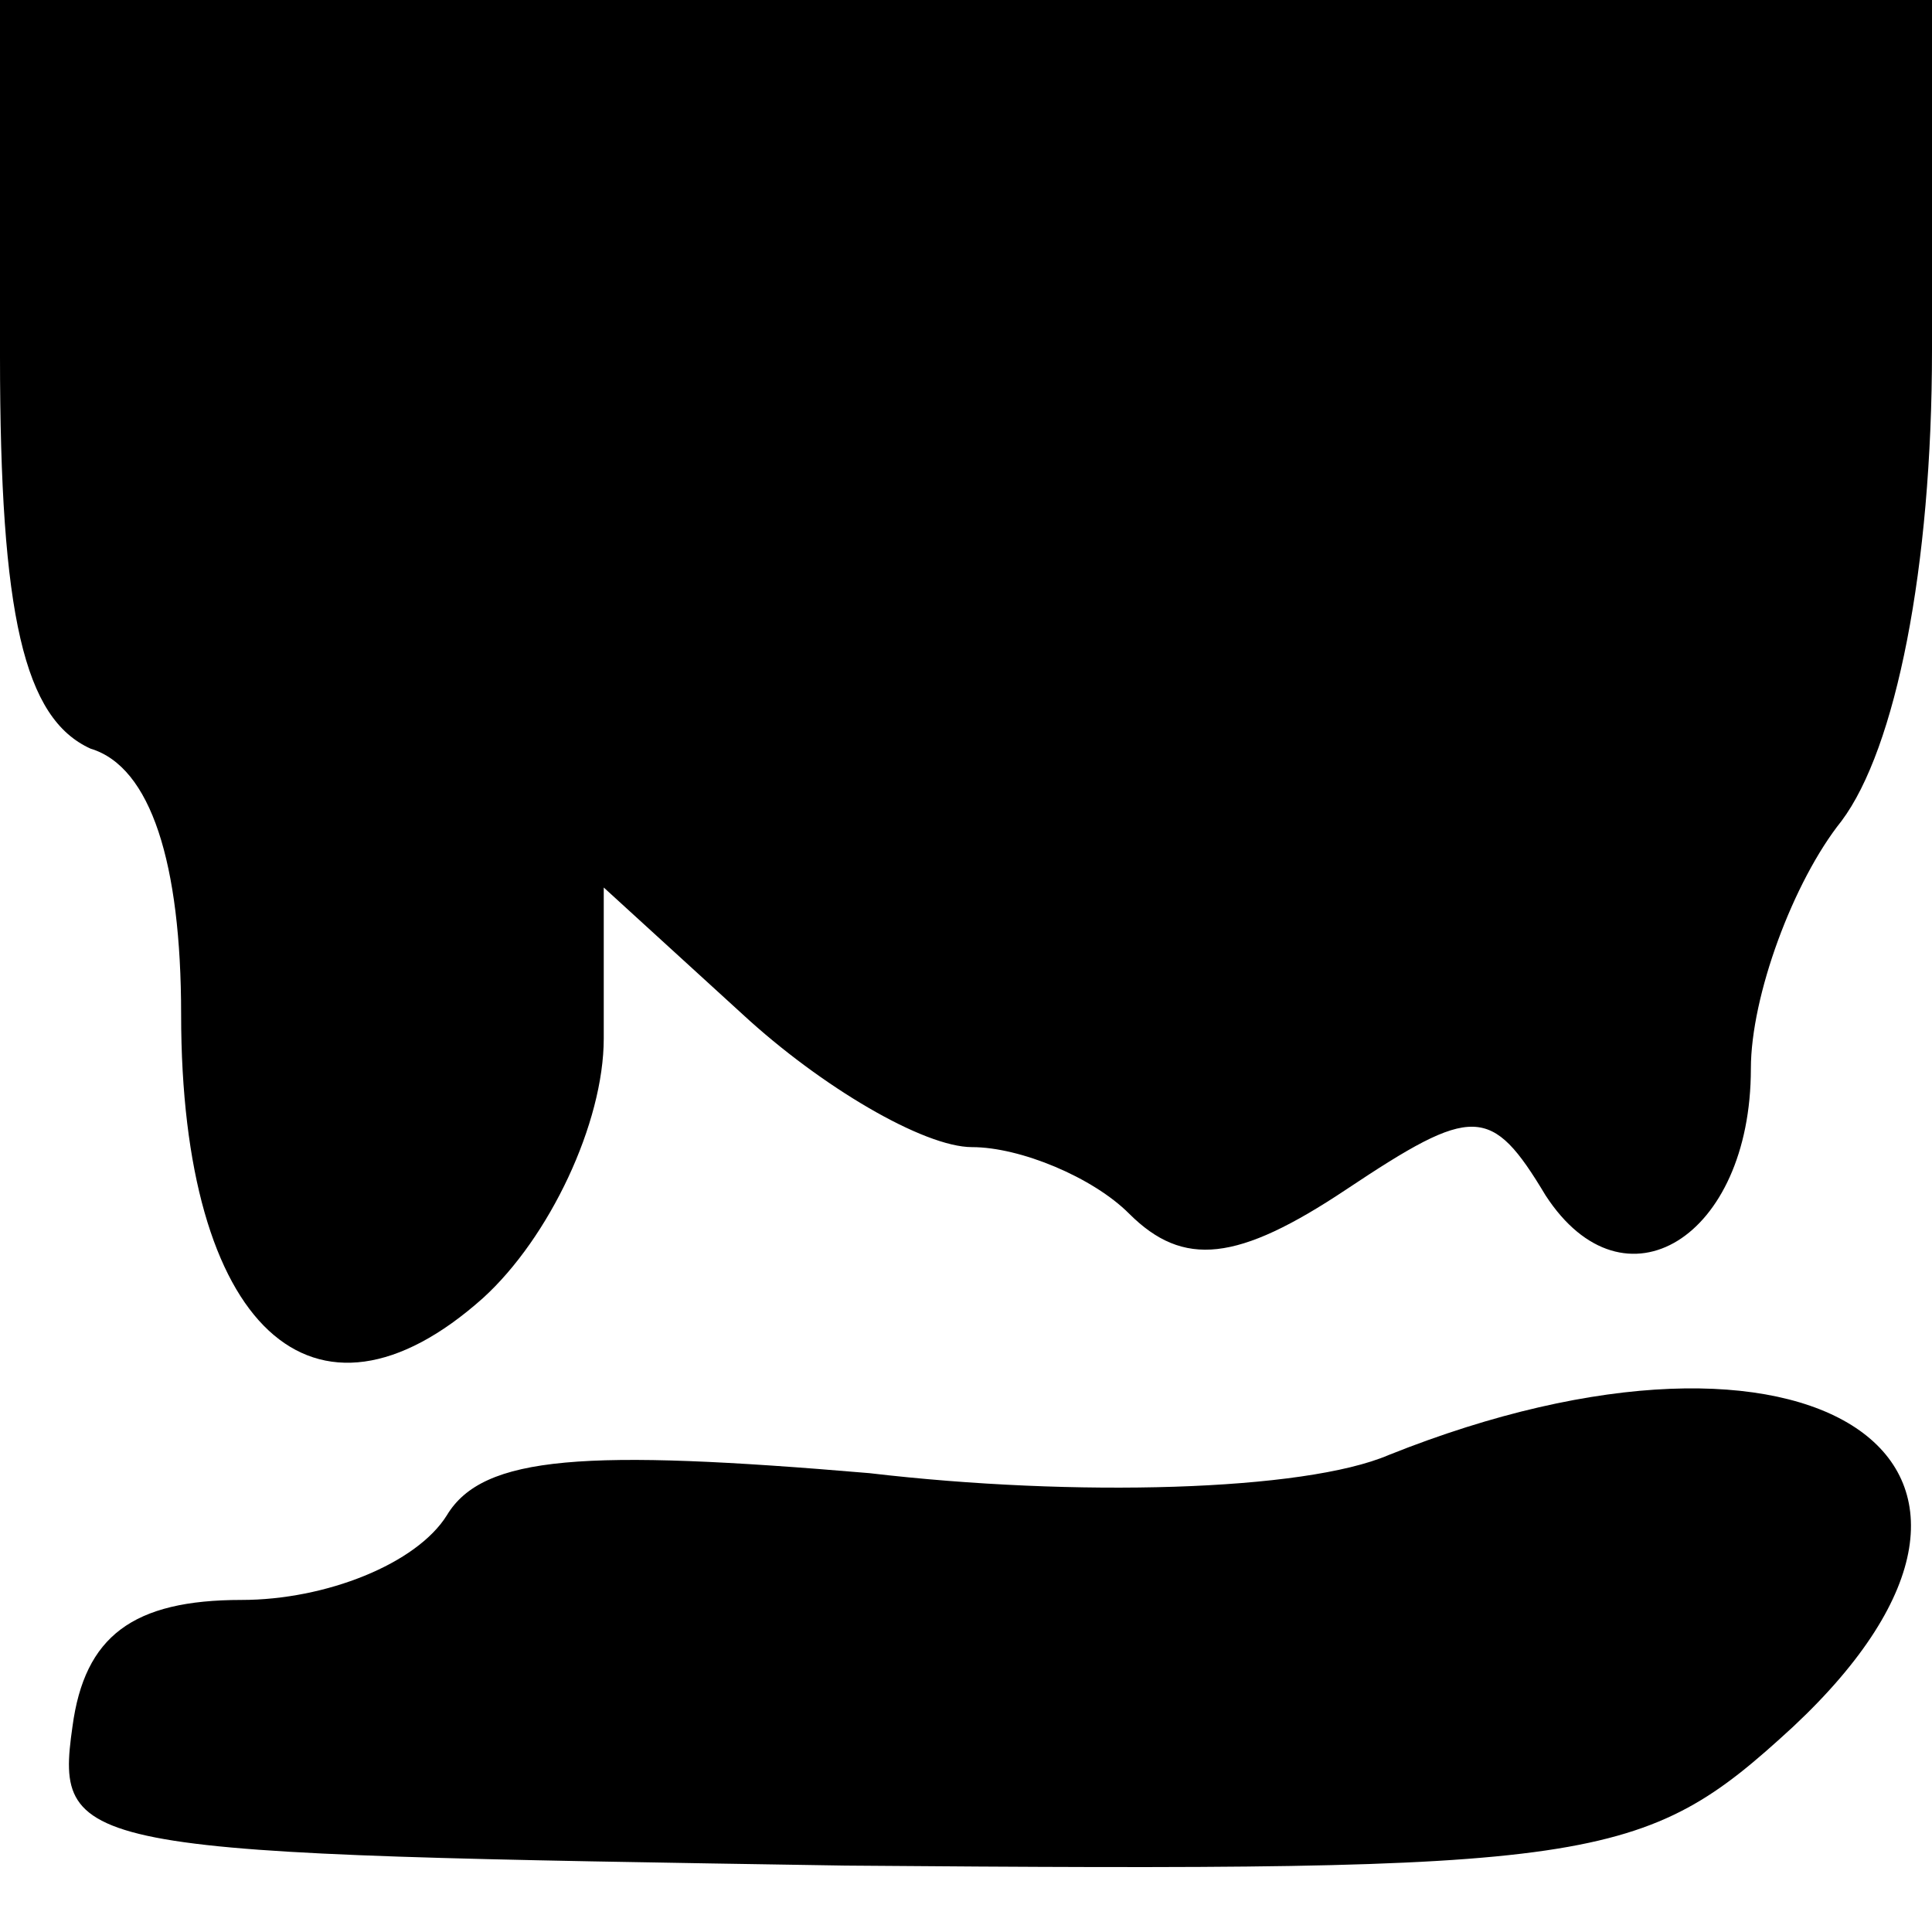 <?xml version="1.0" standalone="no"?>
<!DOCTYPE svg PUBLIC "-//W3C//DTD SVG 20010904//EN"
 "http://www.w3.org/TR/2001/REC-SVG-20010904/DTD/svg10.dtd">
<svg version="1.0" xmlns="http://www.w3.org/2000/svg"
 width="32pt" height="32pt" viewBox="0 0 32 32"
 preserveAspectRatio="xMidYMid meet">
<g transform="translate(0,32) scale(0.1,-0.1)"
fill="#000000" stroke="none">
<path fill="#000000" stroke="none" d="M0 261 c0 -43 4 -60 15 -65 10 -3 15
-19 15 -44 0 -52 22 -72 50 -47 11 10 20 29 20 43 l0 25 23 -21 c13 -12 30
-22 38 -22 8 0 20 -5 26 -11 9 -9 18 -8 36 4 21 14 24 14 33 -1 13 -20 34 -7
34 21 0 12 7 31 15 41 9 12 15 42 15 78 l0 58 -160 0 -160 0 0 -59z"/>
<path fill="#000000" stroke="none" d="M230 79 c-14 -6 -52 -7 -86 -3 -47 4
-64 3 -70 -7 -5 -8 -20 -14 -34 -14 -18 0 -26 -6 -28 -21 -3 -21 1 -21 128
-23 125 -1 132 0 157 23 47 44 3 73 -67 45z"/>
</g>
</svg>
